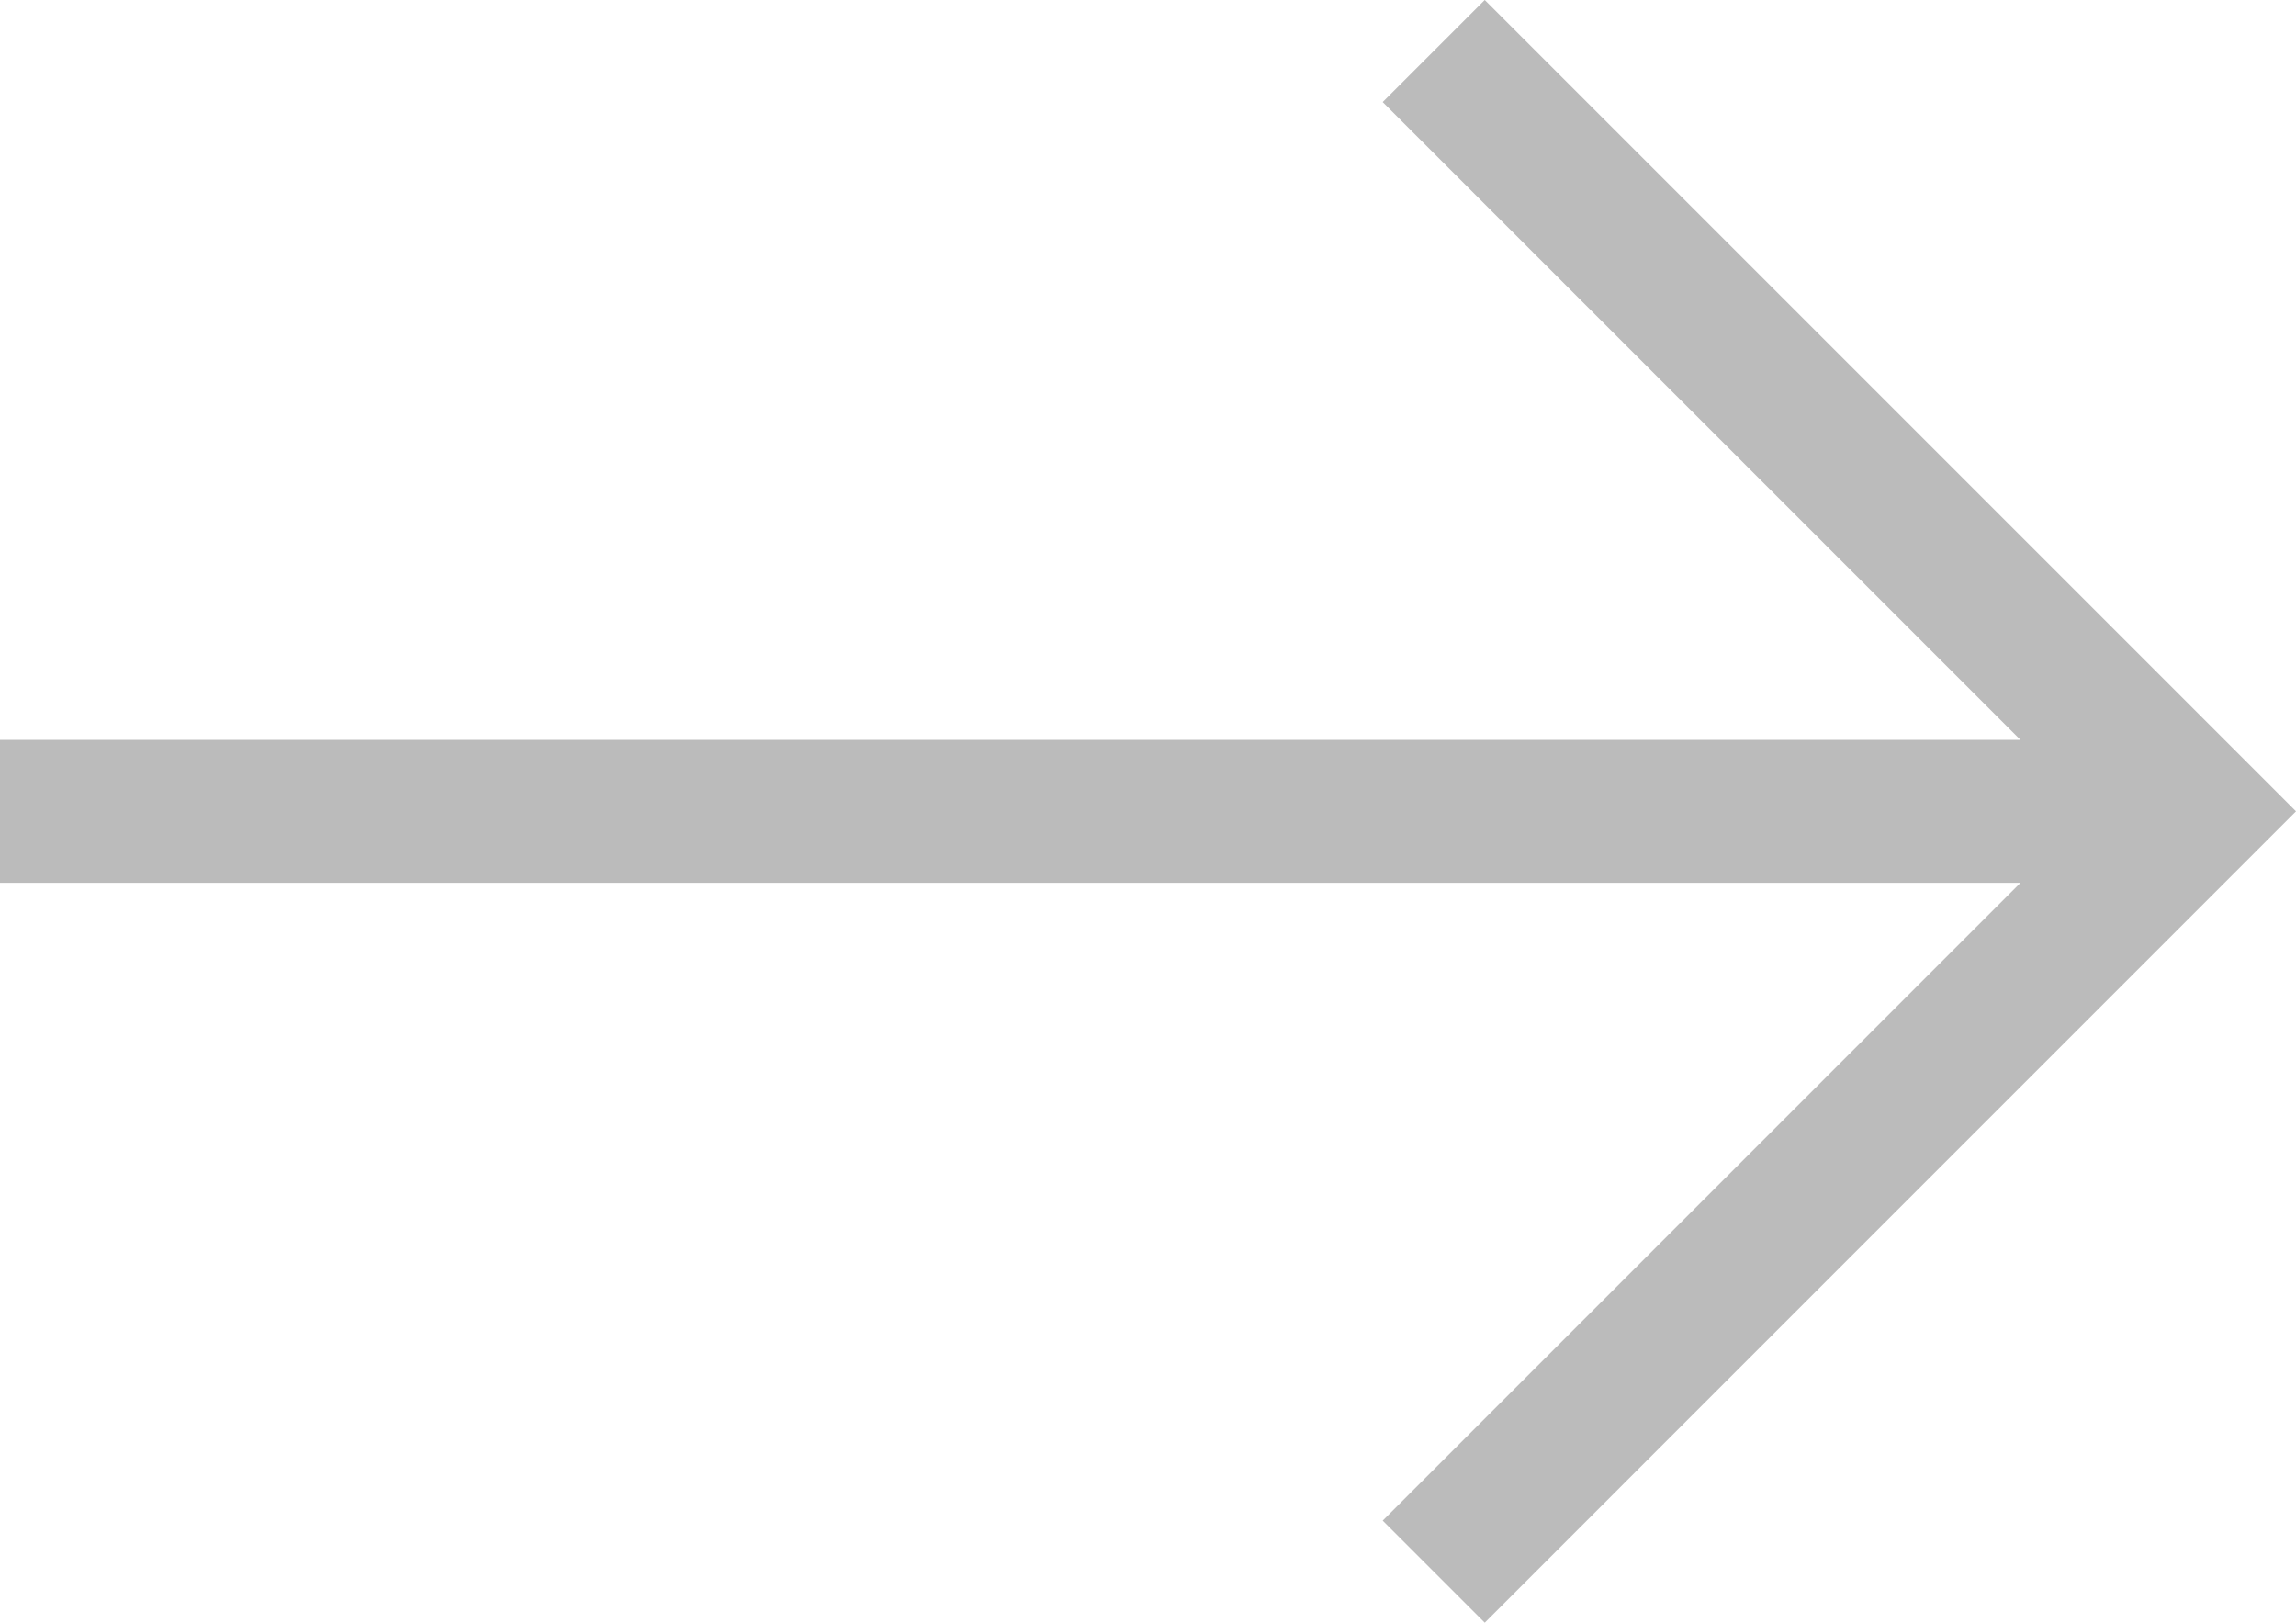 <?xml version="1.0" encoding="utf-8"?>
<!-- Generator: Adobe Illustrator 19.0.0, SVG Export Plug-In . SVG Version: 6.00 Build 0)  -->
<svg version="1.1" id="Layer_1" xmlns="http://www.w3.org/2000/svg" xmlns:xlink="http://www.w3.org/1999/xlink" x="0px" y="0px"
	 viewBox="-2756.5 4224 45 31.8" style="enable-background:new -2756.5 4224 45 31.8;" xml:space="preserve">
<style type="text/css">
	.st0{fill:#BBBBBB;}
</style>
<polygon class="st0" points="-2716.9,4241.3 -2729.4,4253.8 -2727.4,4255.8 -2711.5,4239.9 -2727.4,4224 -2729.4,4226 
	-2716.9,4238.5 -2756.5,4238.5 -2756.5,4241.3 "/>
</svg>
